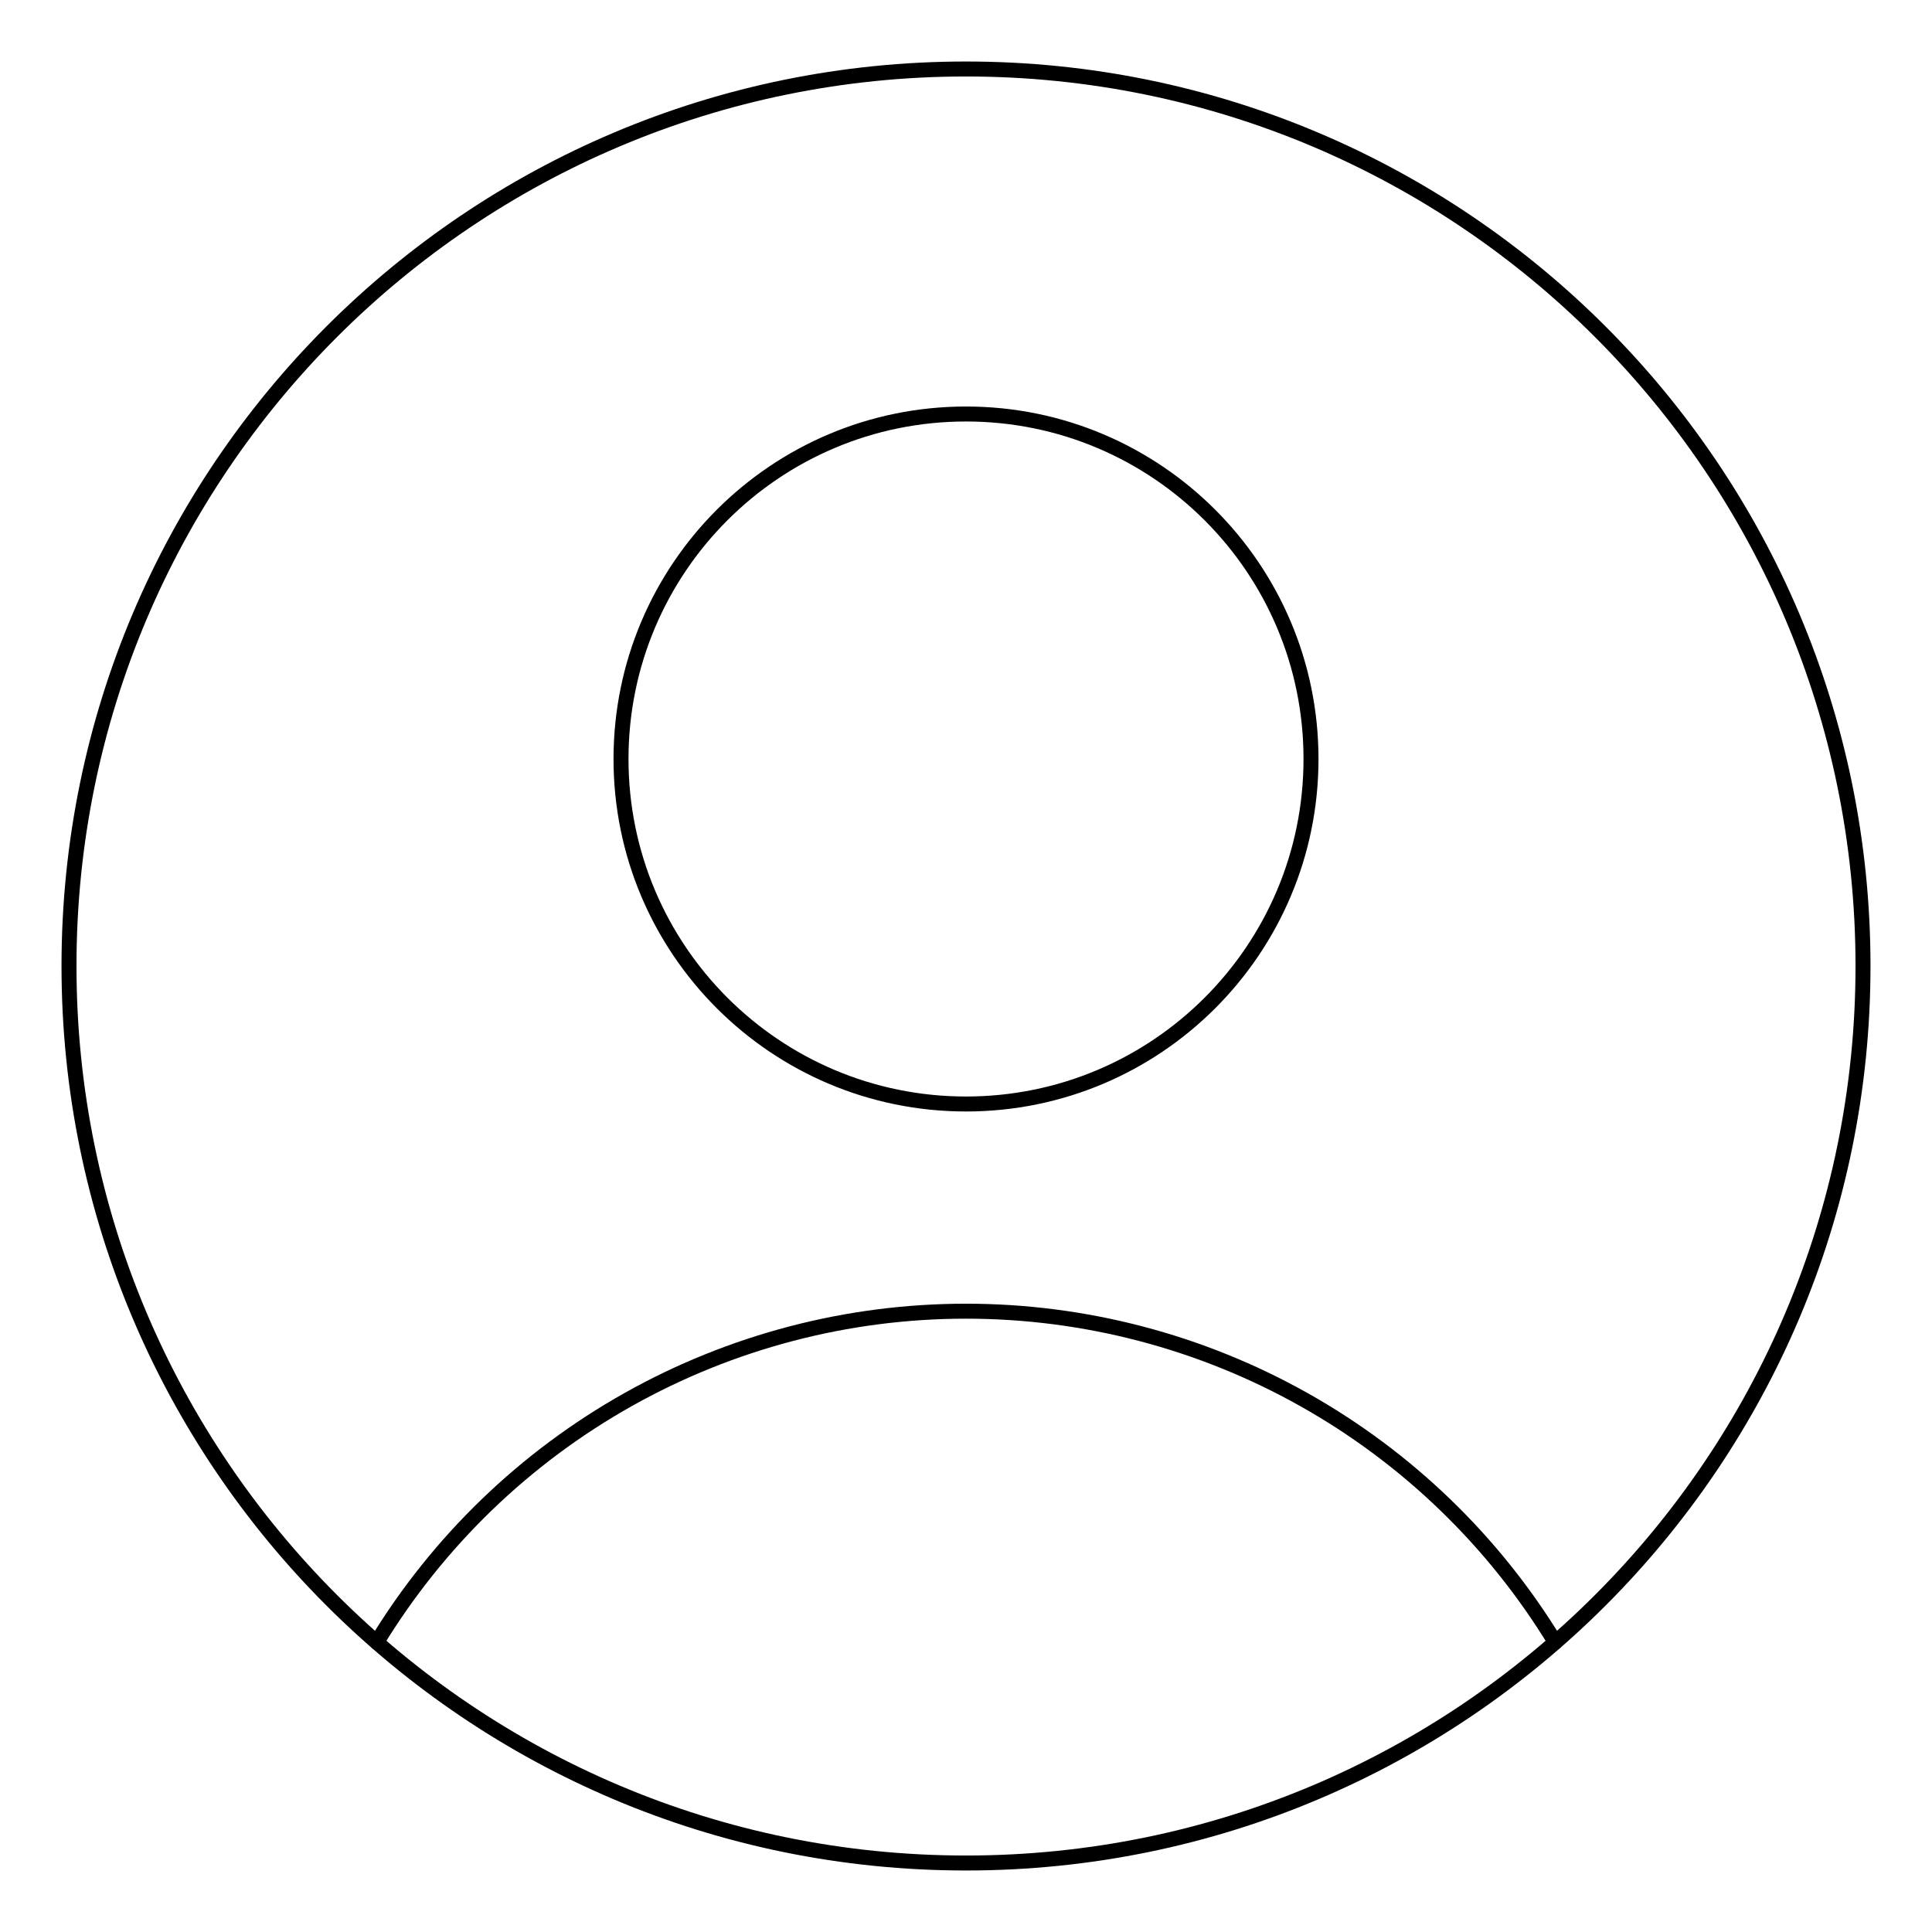 <svg width="129" height="129" viewBox="0 0 129 129" fill="none" xmlns="http://www.w3.org/2000/svg">
<path d="M64.501 73.714C77.223 73.714 87.536 63.401 87.536 50.678C87.536 37.956 77.223 27.643 64.501 27.643C51.778 27.643 41.465 37.956 41.465 50.678C41.465 63.401 51.778 73.714 64.501 73.714Z" stroke="#000001" stroke-linecap="round" stroke-linejoin="round"/>
<path d="M25.155 109.65C29.267 102.901 35.046 97.323 41.936 93.452C48.827 89.581 56.597 87.548 64.5 87.548C72.403 87.548 80.174 89.581 87.064 93.452C93.955 97.323 99.734 102.901 103.845 109.65" stroke="#000001" stroke-linecap="round" stroke-linejoin="round"/>
<path d="M64.5 124.393C97.578 124.393 124.393 97.578 124.393 64.5C124.393 31.422 97.578 4.607 64.5 4.607C31.422 4.607 4.607 31.422 4.607 64.5C4.607 97.578 31.422 124.393 64.5 124.393Z" stroke="#000001" stroke-linecap="round" stroke-linejoin="round"/>
</svg>
